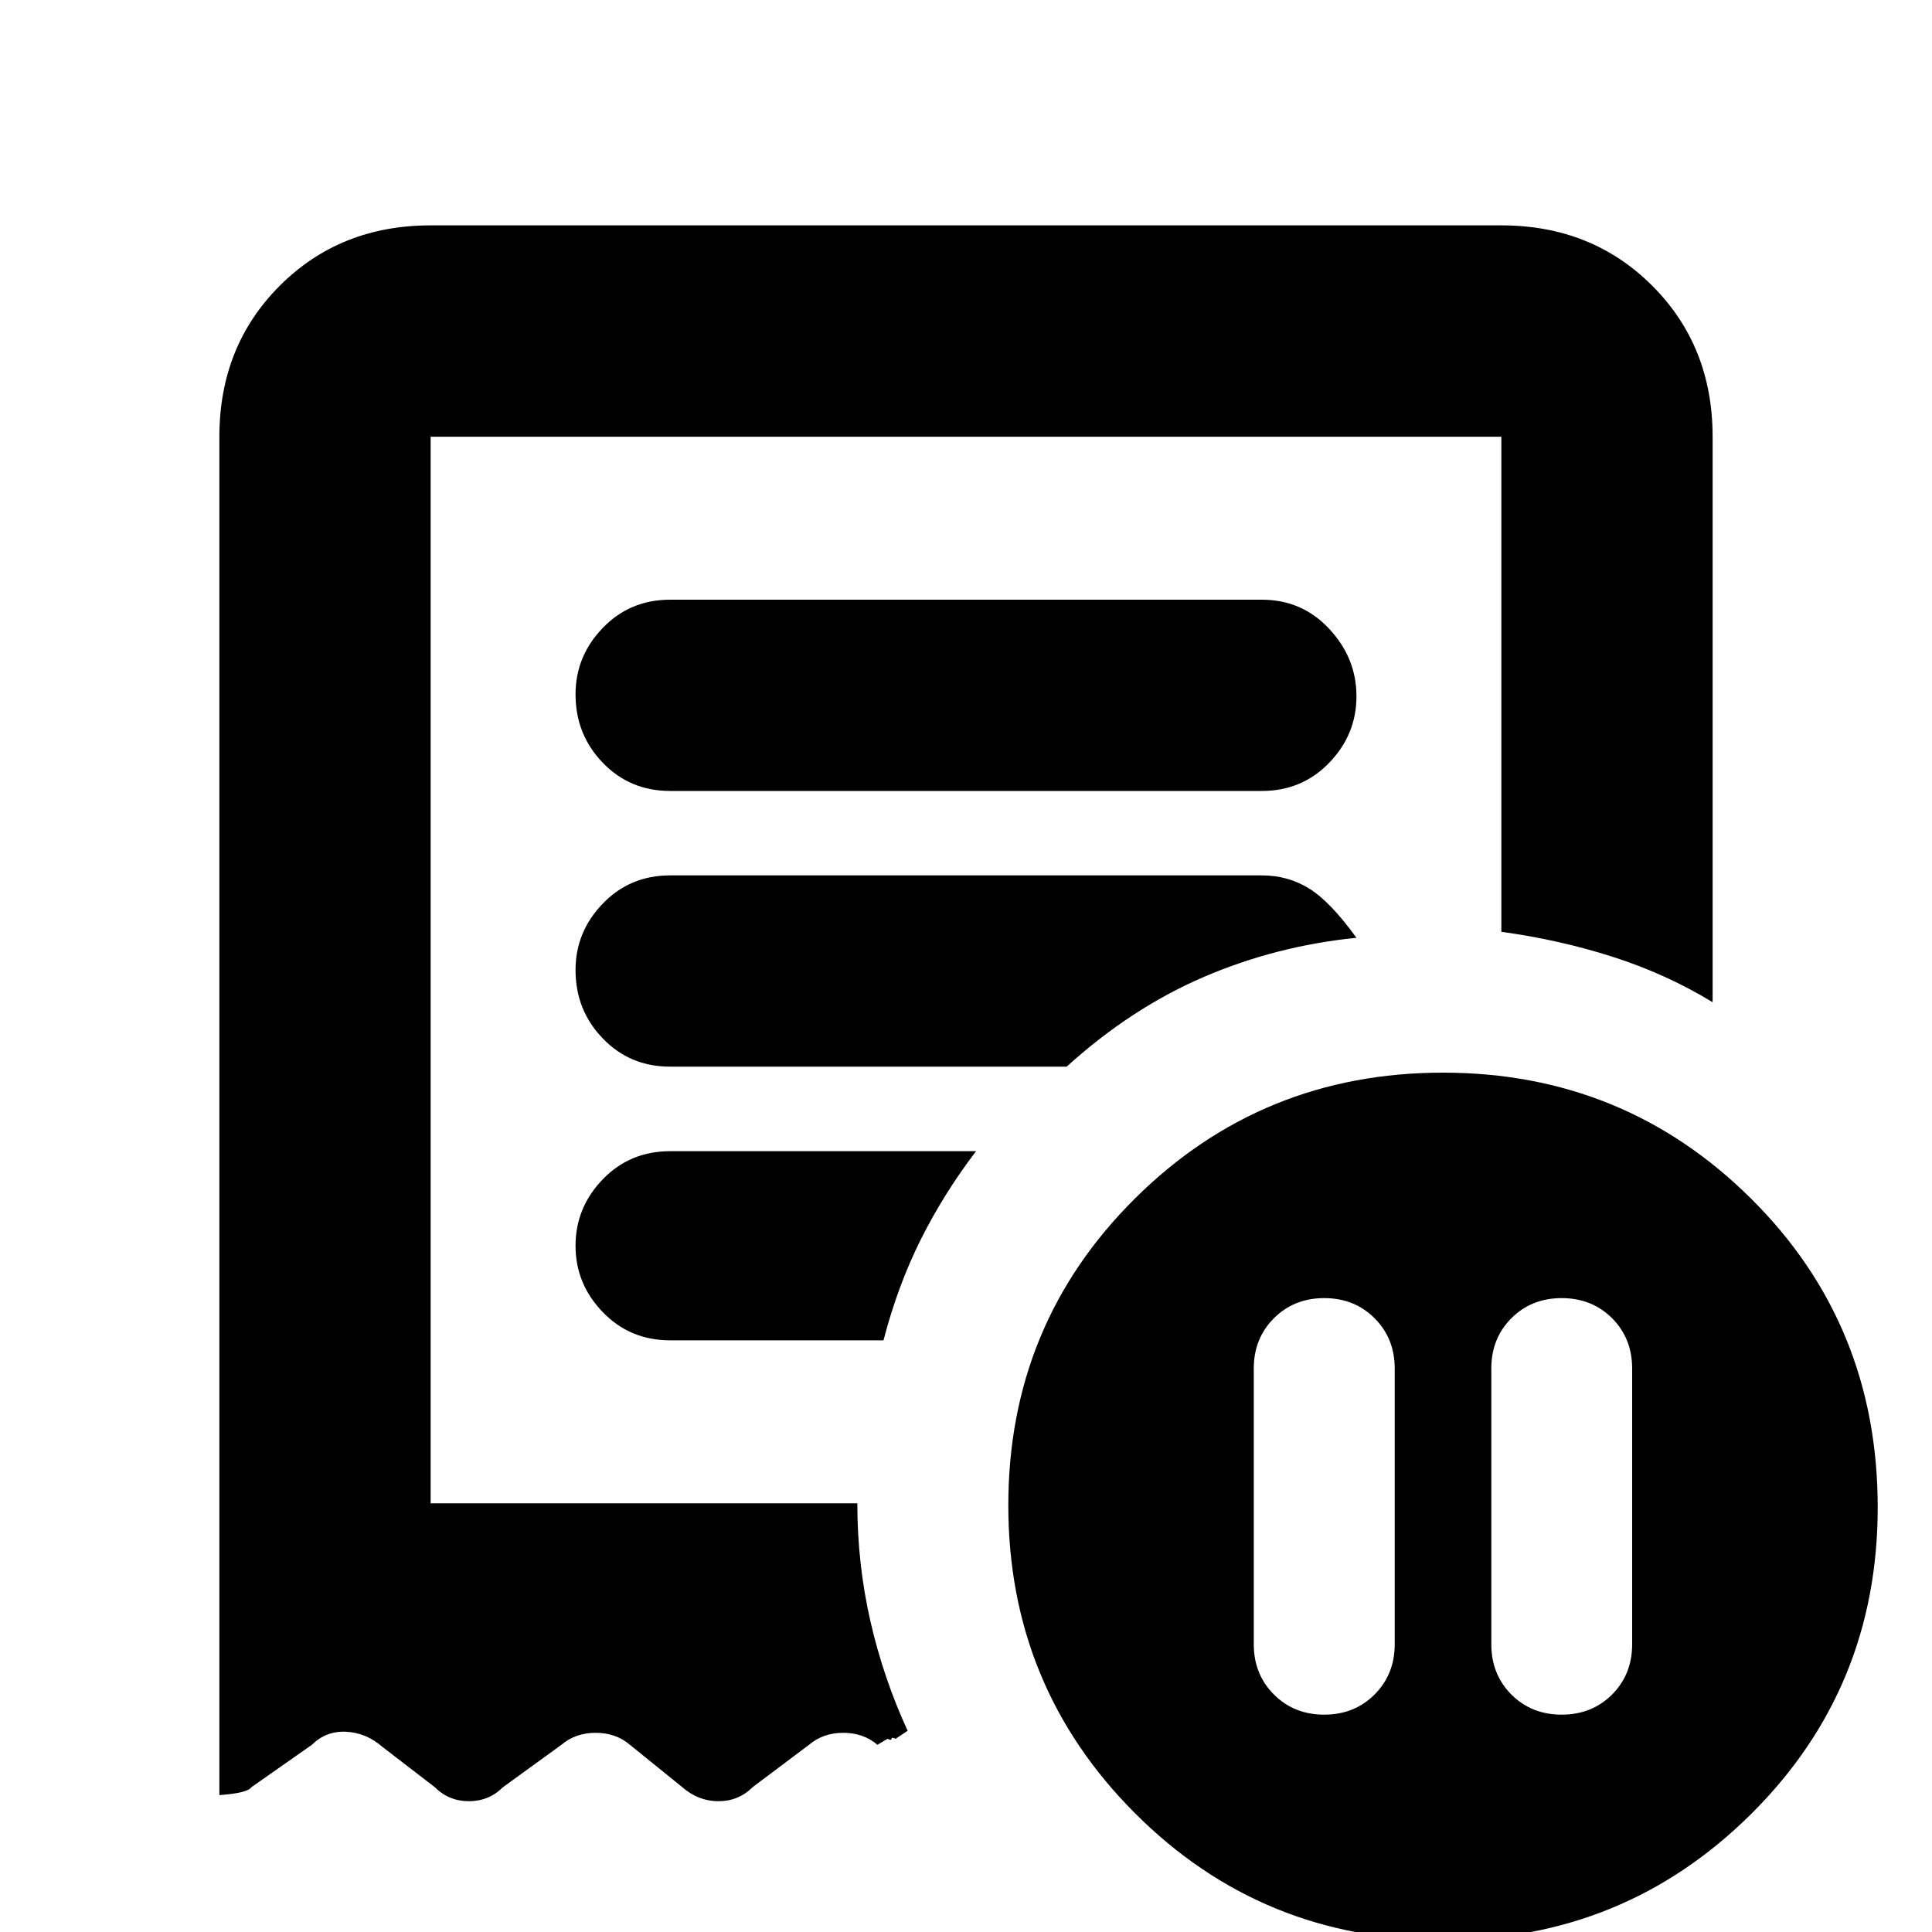 <svg xmlns="http://www.w3.org/2000/svg" height="20" width="20"><path d="M14.438 14.167q0-.313-.209-.521-.208-.208-.521-.208-.312 0-.52.208-.209.208-.209.521v2.854q0 .312.209.521.208.208.52.208.313 0 .521-.208.209-.209.209-.521Zm1 0v2.854q0 .312.208.521.208.208.521.208.312 0 .521-.208.208-.209.208-.521v-2.854q0-.313-.208-.521-.209-.208-.521-.208-.313 0-.521.208-.208.208-.208.521Zm-8.5-5.979h6.124q.417 0 .698-.292.282-.292.282-.688 0-.396-.282-.698-.281-.302-.698-.302H6.938q-.417 0-.698.292-.282.292-.282.688 0 .416.282.708.281.292.698.292Zm8 11.895q-1.876 0-3.188-1.312-1.312-1.313-1.312-3.188 0-1.875 1.312-3.177t3.188-1.302q1.874 0 3.187 1.302 1.313 1.302 1.313 3.198 0 1.875-1.313 3.177t-3.187 1.302Zm-12.667-1.5V4.521q0-.938.625-1.563t1.562-.625h11.084q.937 0 1.562.625t.625 1.563v5.854q-.479-.292-1.031-.469-.552-.177-1.156-.26V4.521H4.458v11.041h4.417q0 .626.135 1.219.136.594.386 1.136L9.271 18q-.042-.021-.042 0t-.041 0l-.105.062q-.145-.124-.354-.124-.208 0-.354.124l-.583.438q-.146.146-.354.146-.209 0-.376-.146l-.541-.438q-.146-.124-.354-.124-.209 0-.355.124l-.604.438q-.146.146-.354.146T4.5 18.5l-.542-.417q-.166-.145-.375-.156-.208-.01-.354.135l-.625.438q-.042.062-.333.083Zm4.667-4.708h2.208q.146-.563.385-1.042.24-.479.573-.916H6.938q-.417 0-.698.291-.282.292-.282.688 0 .396.282.687.281.292.698.292Zm0-2.833h4.104q.666-.604 1.416-.927.75-.323 1.584-.407-.271-.375-.49-.51-.219-.136-.49-.136H6.938q-.417 0-.698.292-.282.292-.282.688 0 .416.282.708.281.292.698.292Zm-2.48 4.52V4.521v11.062V15.562Z"/></svg>